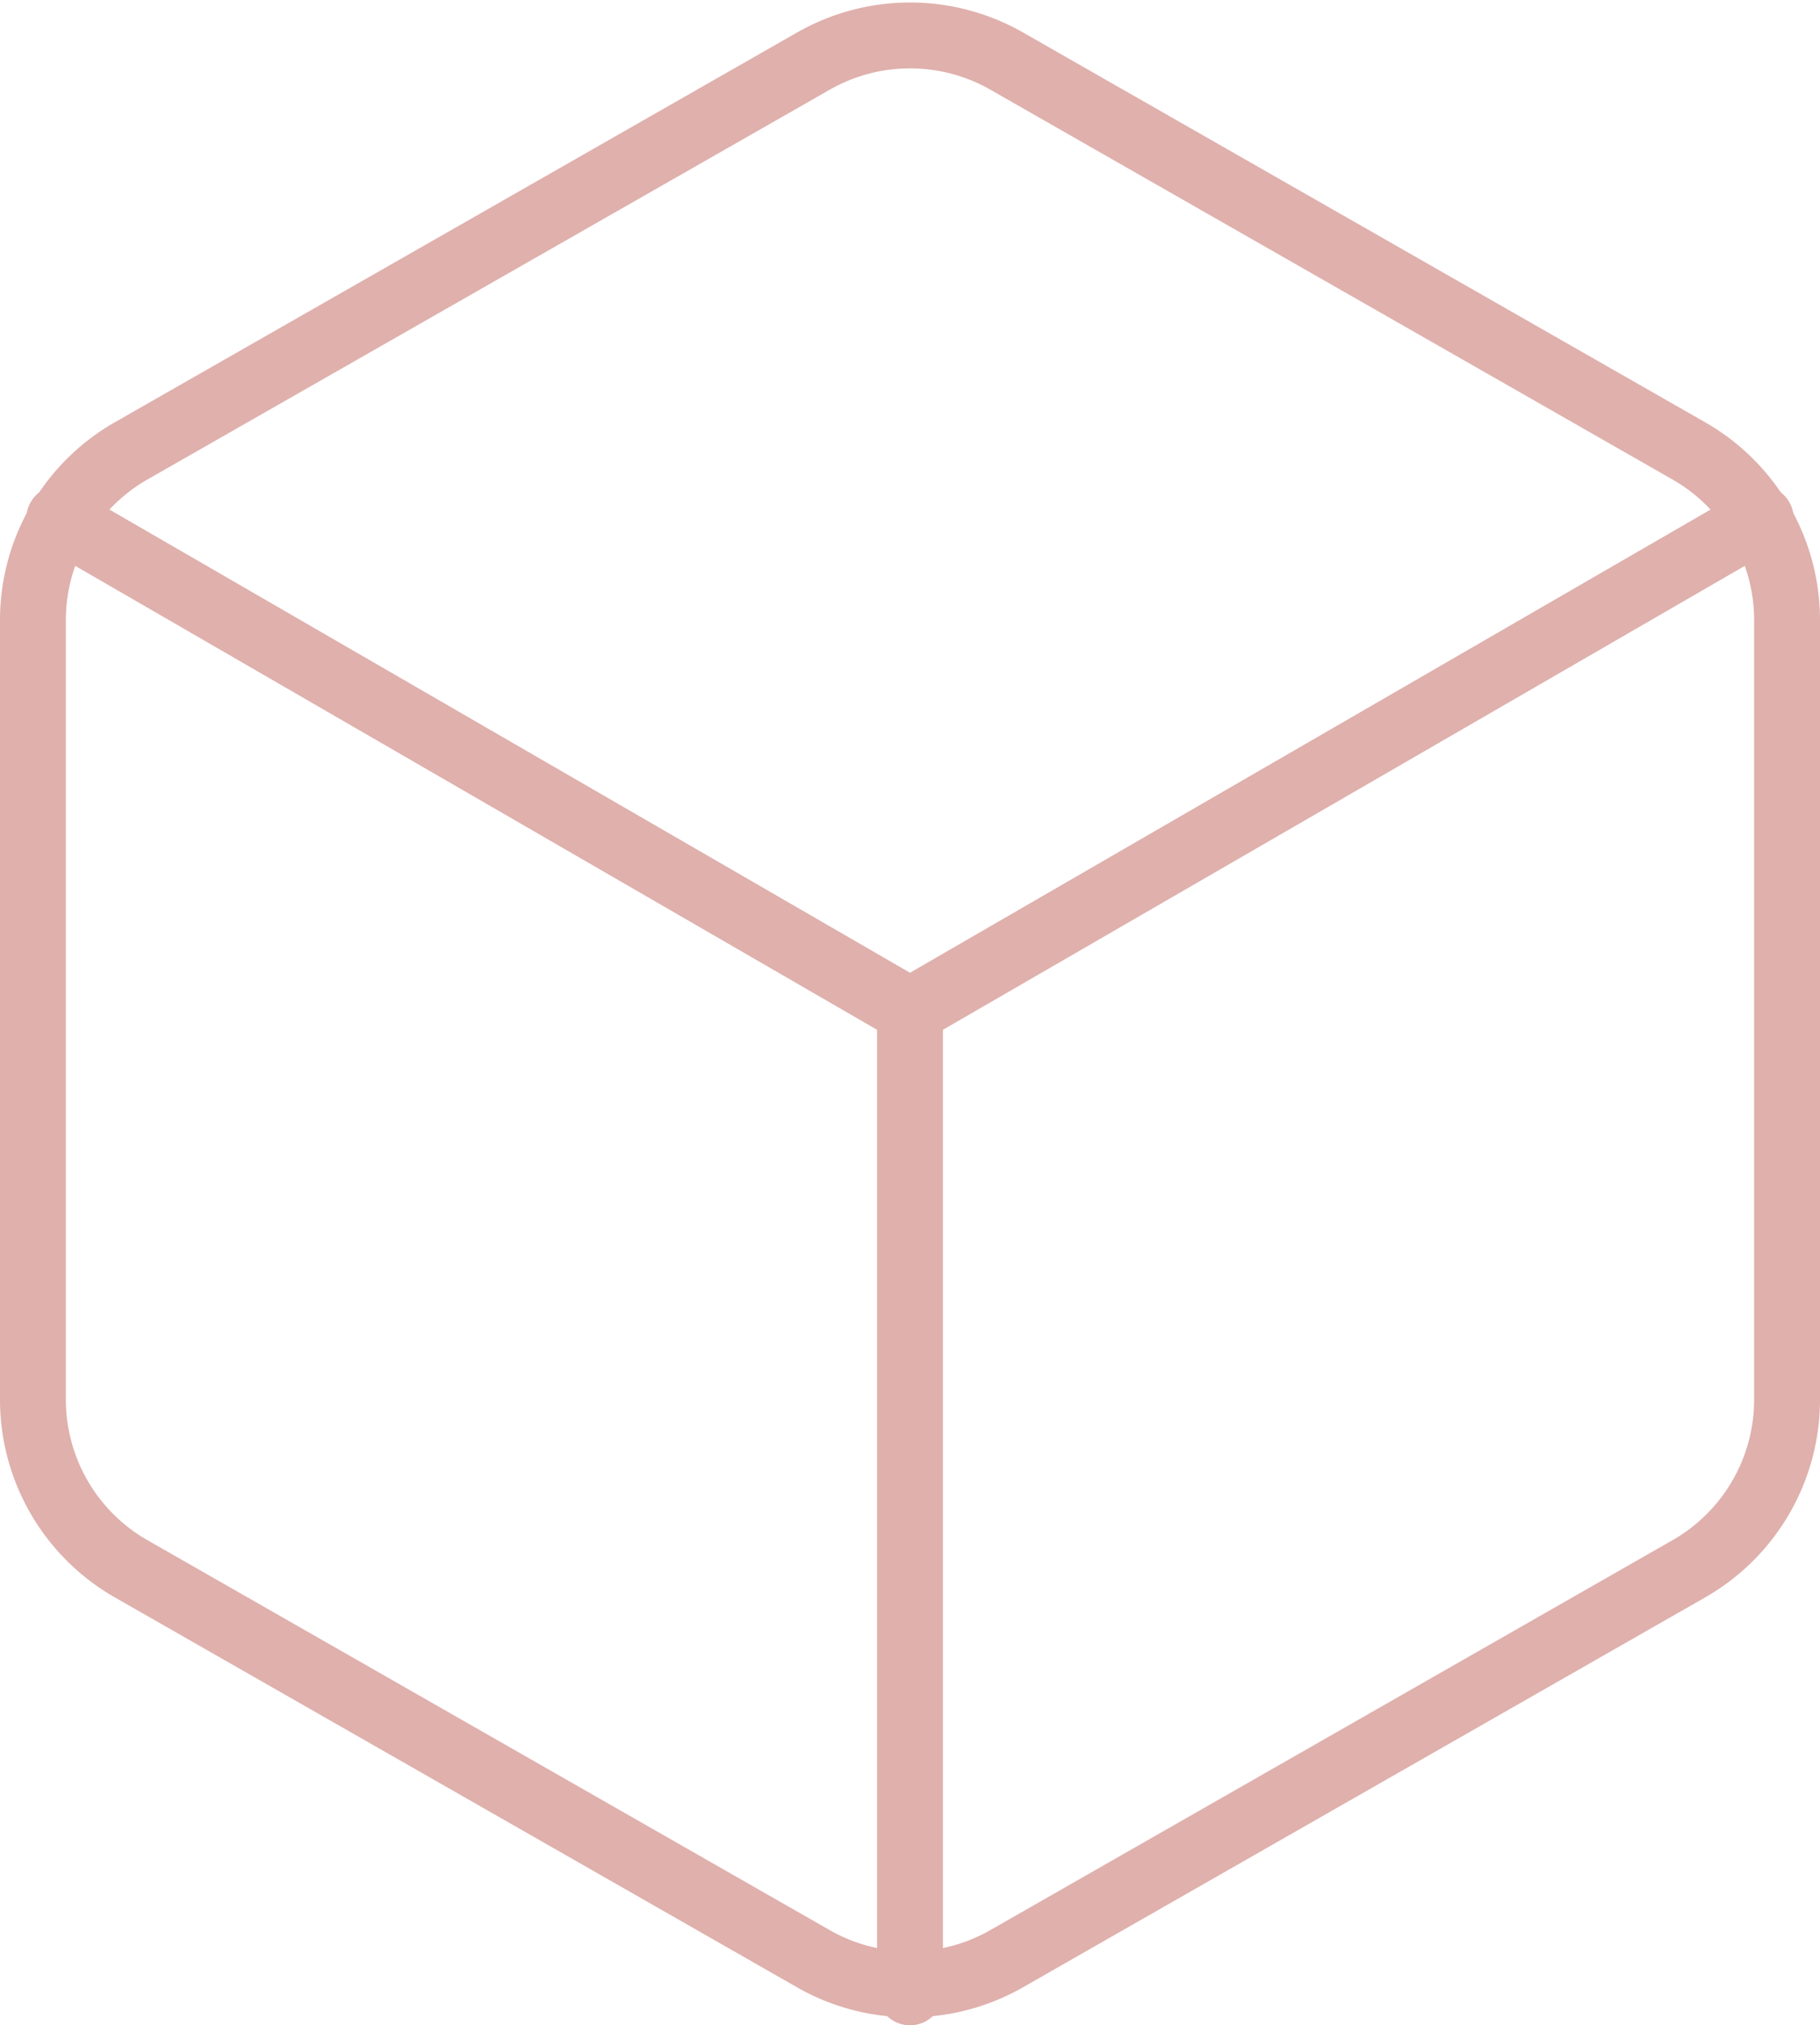 <svg xmlns="http://www.w3.org/2000/svg" width="55.276" height="61.498" viewBox="0 0 55.276 61.498"><g transform="translate(1 1.072)"><g transform="translate(-4.5 -3.003)" opacity="0.5"><path d="M57.776,44.434V20.756a5.92,5.92,0,0,0-2.96-5.12L34.1,3.8a5.92,5.92,0,0,0-5.92,0L7.46,15.635a5.92,5.92,0,0,0-2.96,5.12V44.434a5.92,5.92,0,0,0,2.96,5.12L28.178,61.393a5.92,5.92,0,0,0,5.92,0L54.816,49.554a5.92,5.92,0,0,0,2.96-5.12Z" transform="translate(0 0)" fill="none" stroke="#bf6159" stroke-linecap="round" stroke-linejoin="round" stroke-width="2"/><path d="M4.905,10.44,30.744,25.387,56.583,10.44" transform="translate(0.394 7.237)" fill="none" stroke="#bf6159" stroke-linecap="round" stroke-linejoin="round" stroke-width="2"/><path d="M18,47.834V18" transform="translate(13.138 14.595)" fill="none" stroke="#bf6159" stroke-linecap="round" stroke-linejoin="round" stroke-width="2"/></g></g></svg>